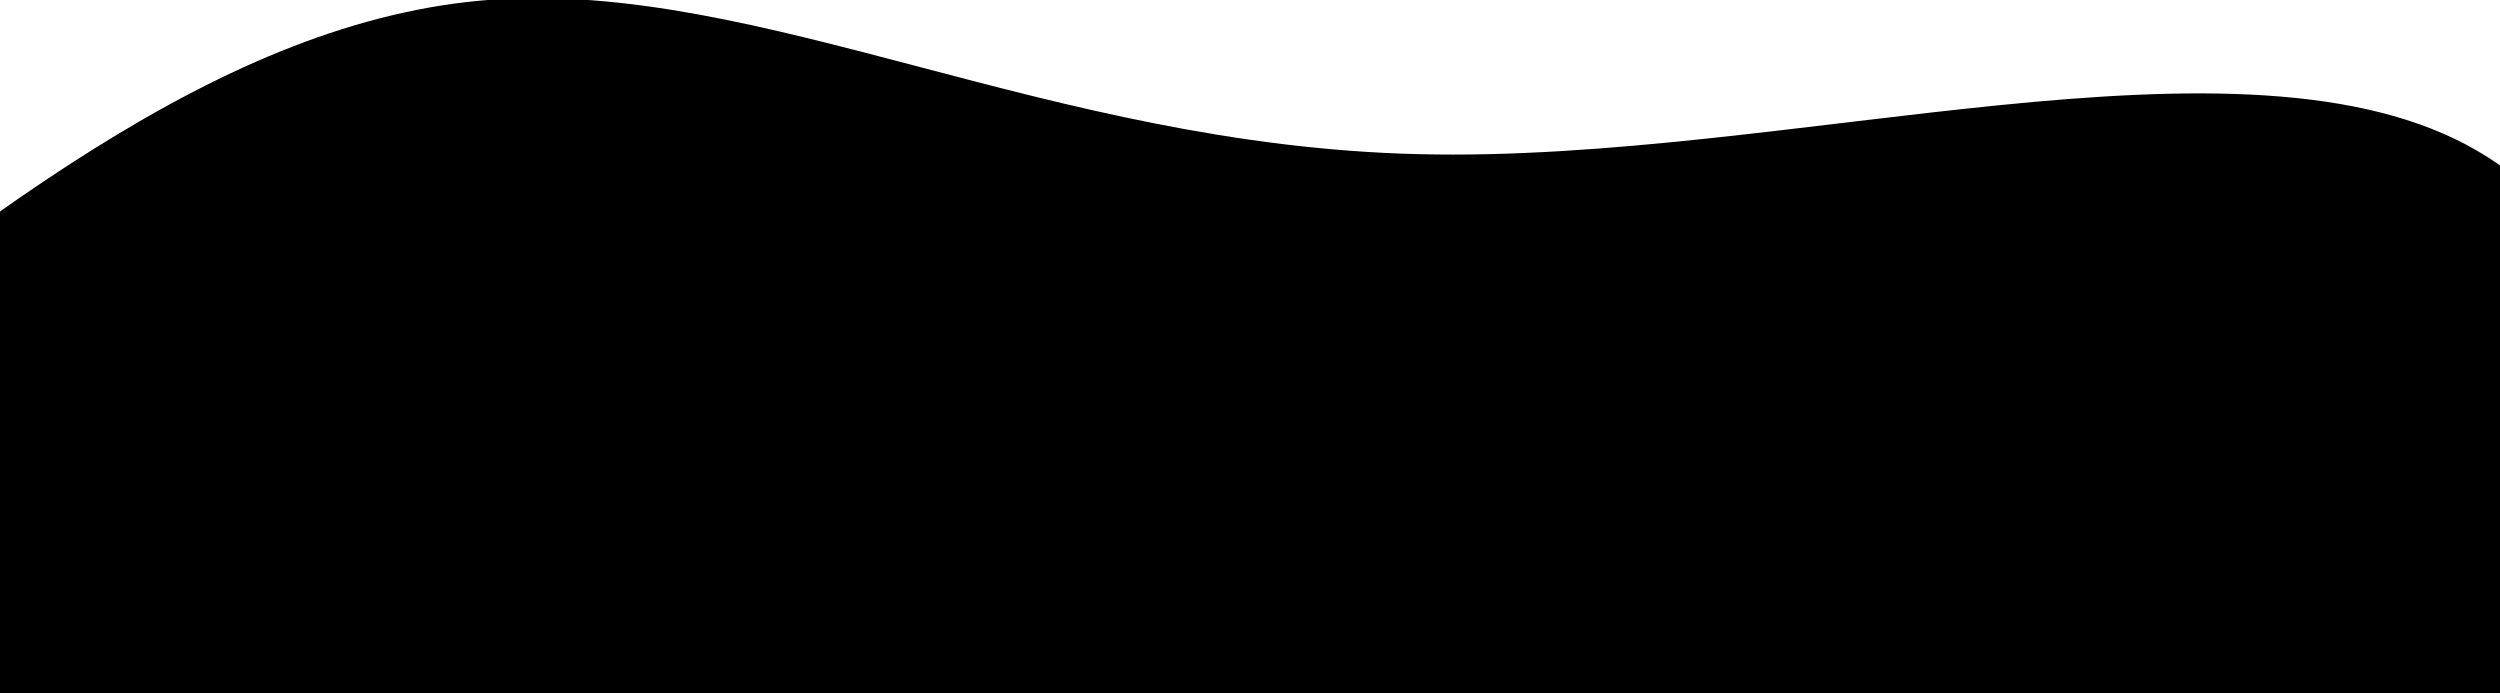 <?xml version="1.0" encoding="UTF-8"?>
<svg width="375px" height="104px" viewBox="0 0 375 104" version="1.1" xmlns="http://www.w3.org/2000/svg" xmlns:xlink="http://www.w3.org/1999/xlink">
    <title>Path</title>
    <defs>
        <path d="M311.169,515.404 C359.687,539.457 392.279,595.374 409.316,652.778 C426.23,710.059 427.464,768.704 413.02,820.529 C398.576,872.479 368.576,917.485 336.107,967.575 C303.762,1017.541 269.071,1072.466 223.022,1083.748 C176.973,1094.907 119.814,1062.423 70.061,1034.031 C20.432,1005.514 -21.666,981.213 -38.826,944.638 C-55.987,907.938 -48.332,858.965 -66.974,806.643 C-85.616,754.198 -130.8,698.405 -124.381,658.606 C-118.085,618.807 -60.431,594.878 -8.703,572.313 C42.901,549.747 88.579,528.422 143.517,513.792 C198.455,499.162 262.775,491.351 311.169,515.404 Z" id="path-1"></path>
        <filter x="-0.8%" y="-0.8%" width="101.6%" height="101.5%" filterUnits="objectBoundingBox" id="filter-2">
            <feGaussianBlur stdDeviation="4" in="SourceAlpha" result="shadowBlurInner1"></feGaussianBlur>
            <feOffset dx="0" dy="1" in="shadowBlurInner1" result="shadowOffsetInner1"></feOffset>
            <feComposite in="shadowOffsetInner1" in2="SourceAlpha" operator="arithmetic" k2="-1" k3="1" result="shadowInnerInner1"></feComposite>
            <feColorMatrix values="0 0 0 0 0   0 0 0 0 0   0 0 0 0 0  0 0 0 0.05 0" type="matrix" in="shadowInnerInner1"></feColorMatrix>
        </filter>
    </defs>
    <g id="v1" stroke="none" stroke-width="1" fill="none" fill-rule="evenodd">
        <g id="Splash" transform="translate(0, -563)" fill-rule="nonzero">
            <g id="Path" transform="translate(149, 793) rotate(111) translate(-149, -793) ">
                <use fill="#F1F1F1" xlink:href="#path-1"></use>
                <use fill="black" fill-opacity="1" filter="url(#filter-2)" xlink:href="#path-1"></use>
            </g>
        </g>
    </g>
</svg>
